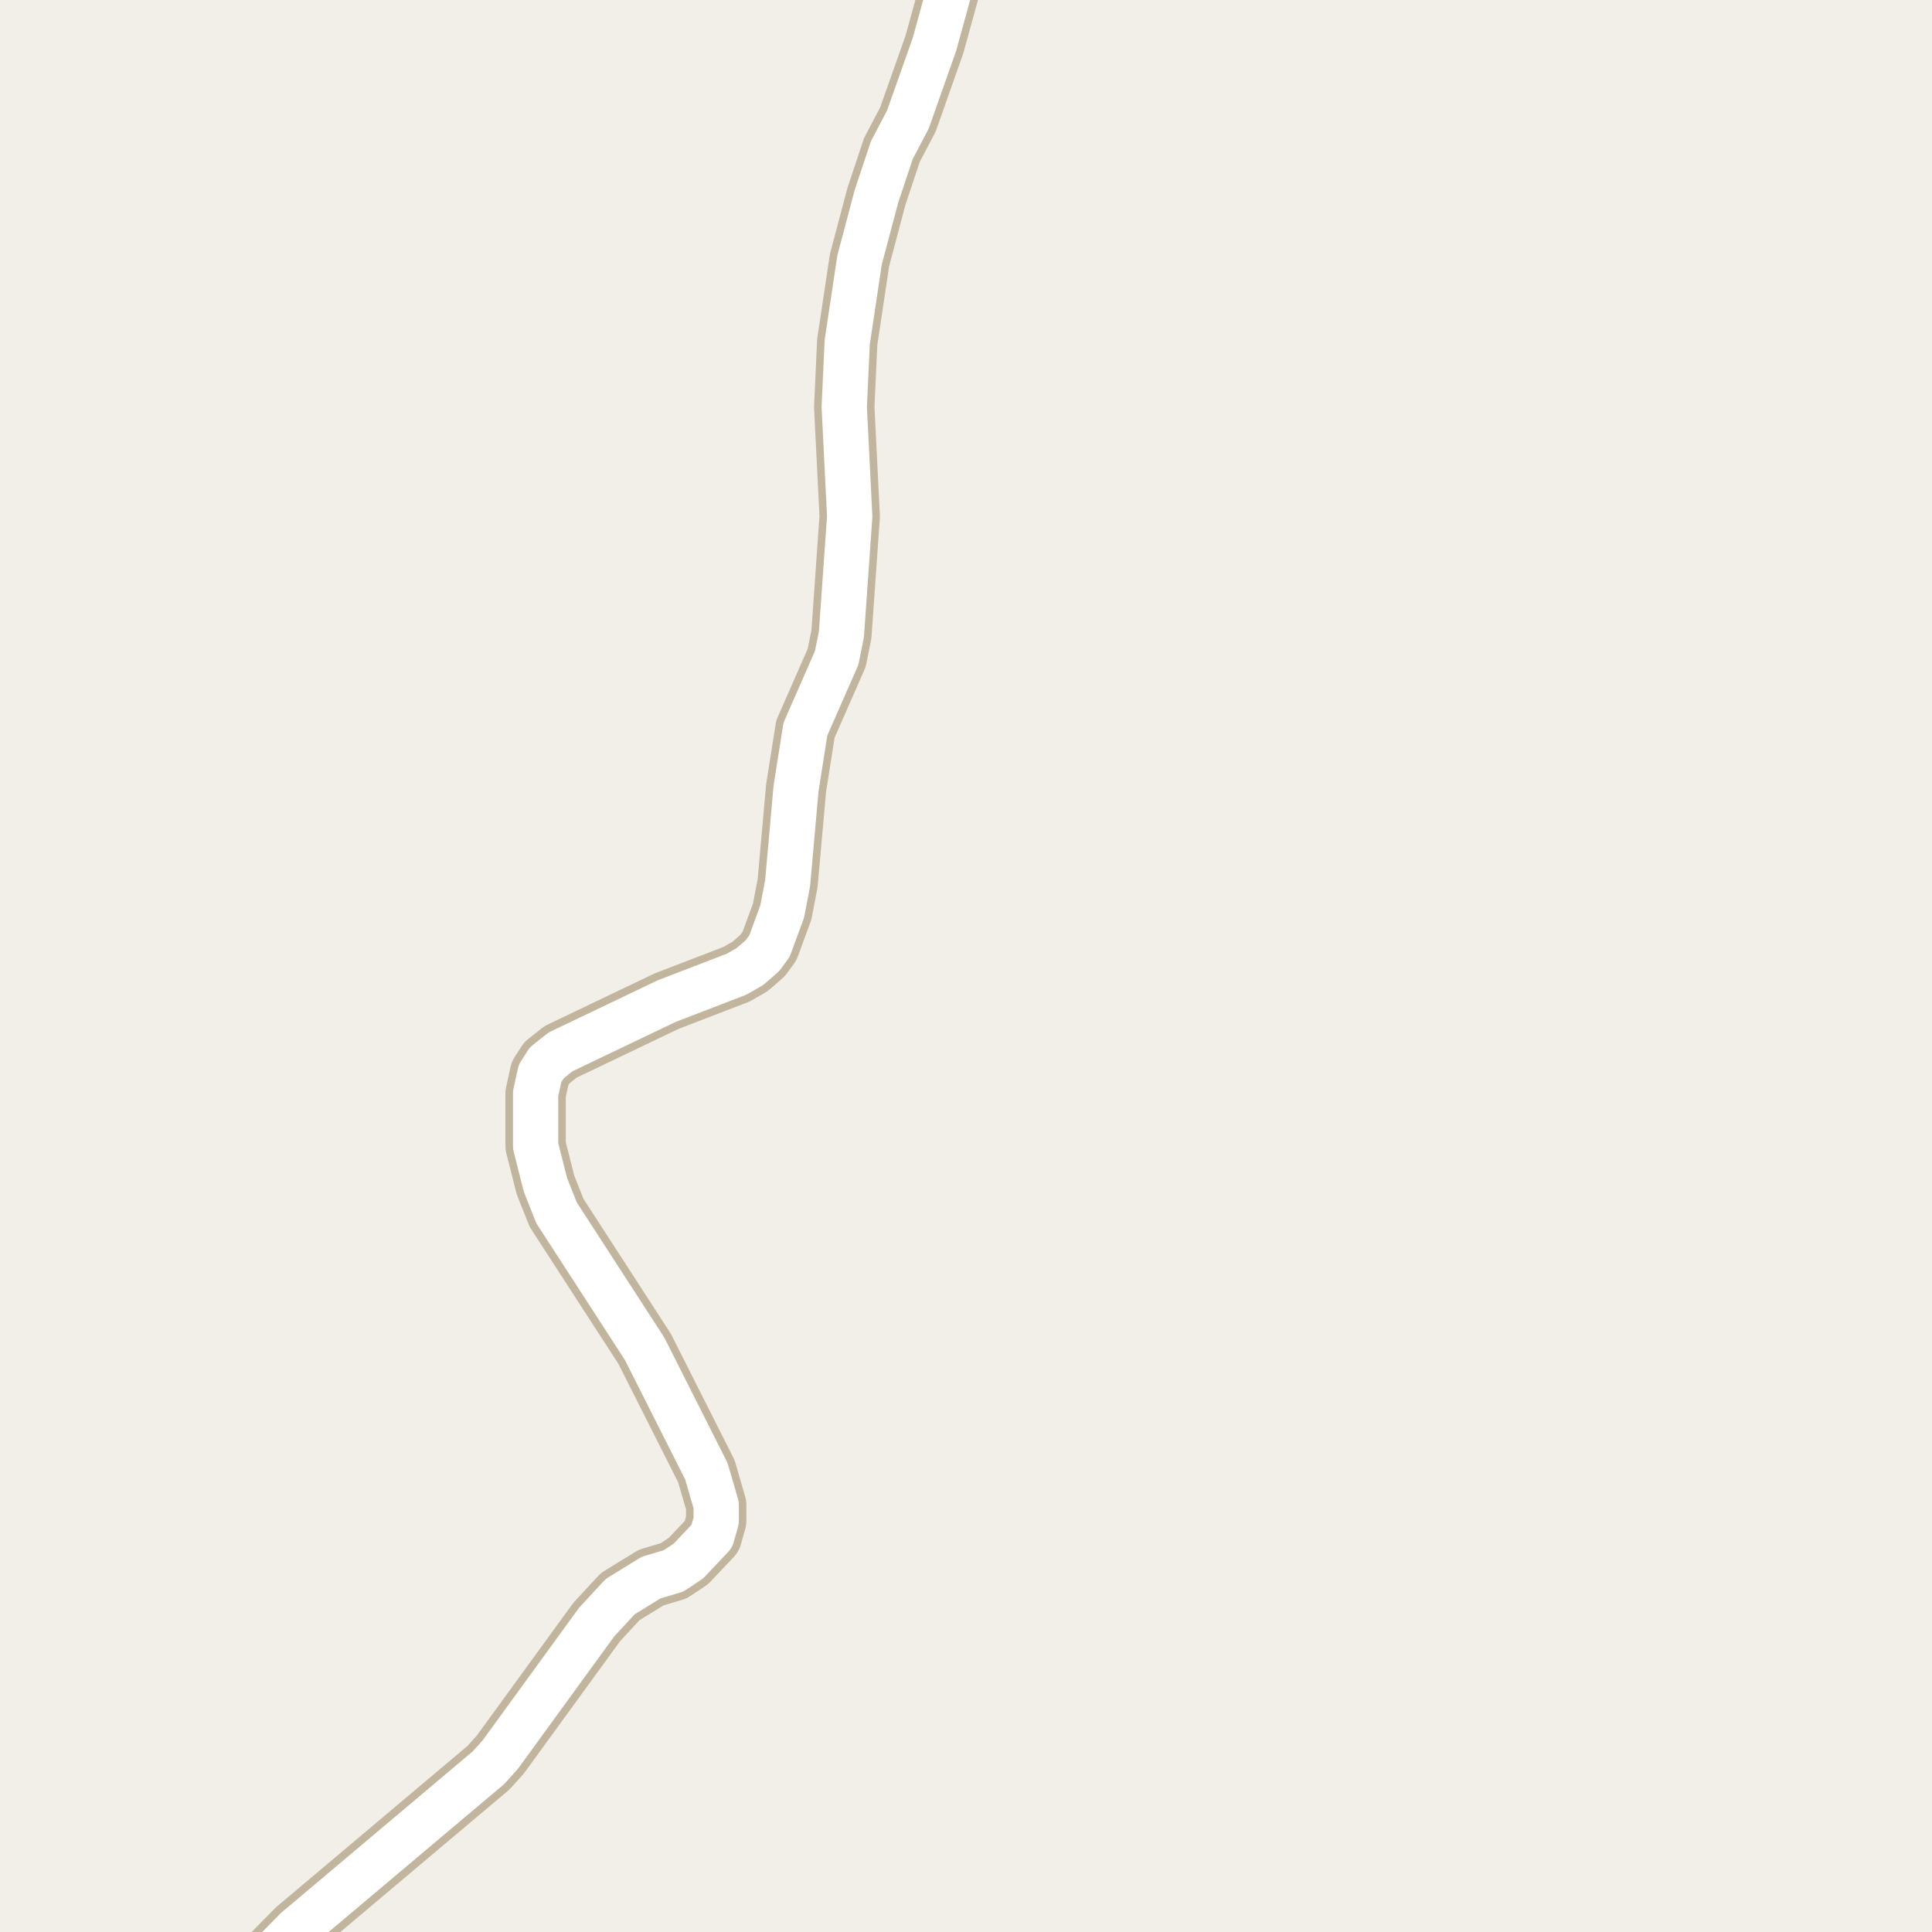 <?xml version="1.0" encoding="UTF-8"?>
<svg xmlns="http://www.w3.org/2000/svg" xmlns:xlink="http://www.w3.org/1999/xlink" width="256pt" height="256pt" viewBox="0 0 256 256" version="1.1">
<g id="surface2">
<rect x="0" y="0" width="256" height="256" style="fill:rgb(94.902%,93.725%,91.373%);fill-opacity:1;stroke:none;"/>
<path style="fill:none;stroke-width:8;stroke-linecap:round;stroke-linejoin:round;stroke:rgb(75.686%,70.98%,61.569%);stroke-opacity:1;stroke-miterlimit:10;" d="M 127.914 -9 L 123.82 5.879 L 120.301 15.84 L 118.18 19.871 L 116.129 26.031 L 113.895 34.453 L 112.262 45.332 L 111.867 53.918 L 112.59 68.434 L 111.492 84.062 L 110.863 87.176 L 106.719 96.613 L 105.48 104.477 L 104.363 117.027 L 103.641 120.797 L 101.965 125.352 L 101.031 126.629 L 99.375 128.07 L 97.605 129.086 L 88.332 132.656 L 74.281 139.375 L 72.465 140.816 L 71.555 142.227 L 70.973 144.91 L 70.973 151.859 L 72.277 157.004 L 73.746 160.707 L 85.418 178.727 L 93.598 194.945 L 94.902 199.434 L 94.902 201.5 L 94.32 203.562 L 91.223 206.84 L 89.266 208.148 L 86.281 209.035 L 82.18 211.559 L 79.059 214.934 L 66.289 232.496 L 64.727 234.23 L 39.258 255.691 L 31.082 264 "/>
<path style="fill:none;stroke-width:6;stroke-linecap:round;stroke-linejoin:round;stroke:rgb(100%,100%,100%);stroke-opacity:1;stroke-miterlimit:10;" d="M 127.914 -9 L 123.82 5.879 L 120.301 15.84 L 118.18 19.871 L 116.129 26.031 L 113.895 34.453 L 112.262 45.332 L 111.867 53.918 L 112.59 68.434 L 111.492 84.062 L 110.863 87.176 L 106.719 96.613 L 105.48 104.477 L 104.363 117.027 L 103.641 120.797 L 101.965 125.352 L 101.031 126.629 L 99.375 128.07 L 97.605 129.086 L 88.332 132.656 L 74.281 139.375 L 72.465 140.816 L 71.555 142.227 L 70.973 144.91 L 70.973 151.859 L 72.277 157.004 L 73.746 160.707 L 85.418 178.727 L 93.598 194.945 L 94.902 199.434 L 94.902 201.5 L 94.32 203.562 L 91.223 206.84 L 89.266 208.148 L 86.281 209.035 L 82.18 211.559 L 79.059 214.934 L 66.289 232.496 L 64.727 234.23 L 39.258 255.691 L 31.082 264 "/>
</g>
</svg>

